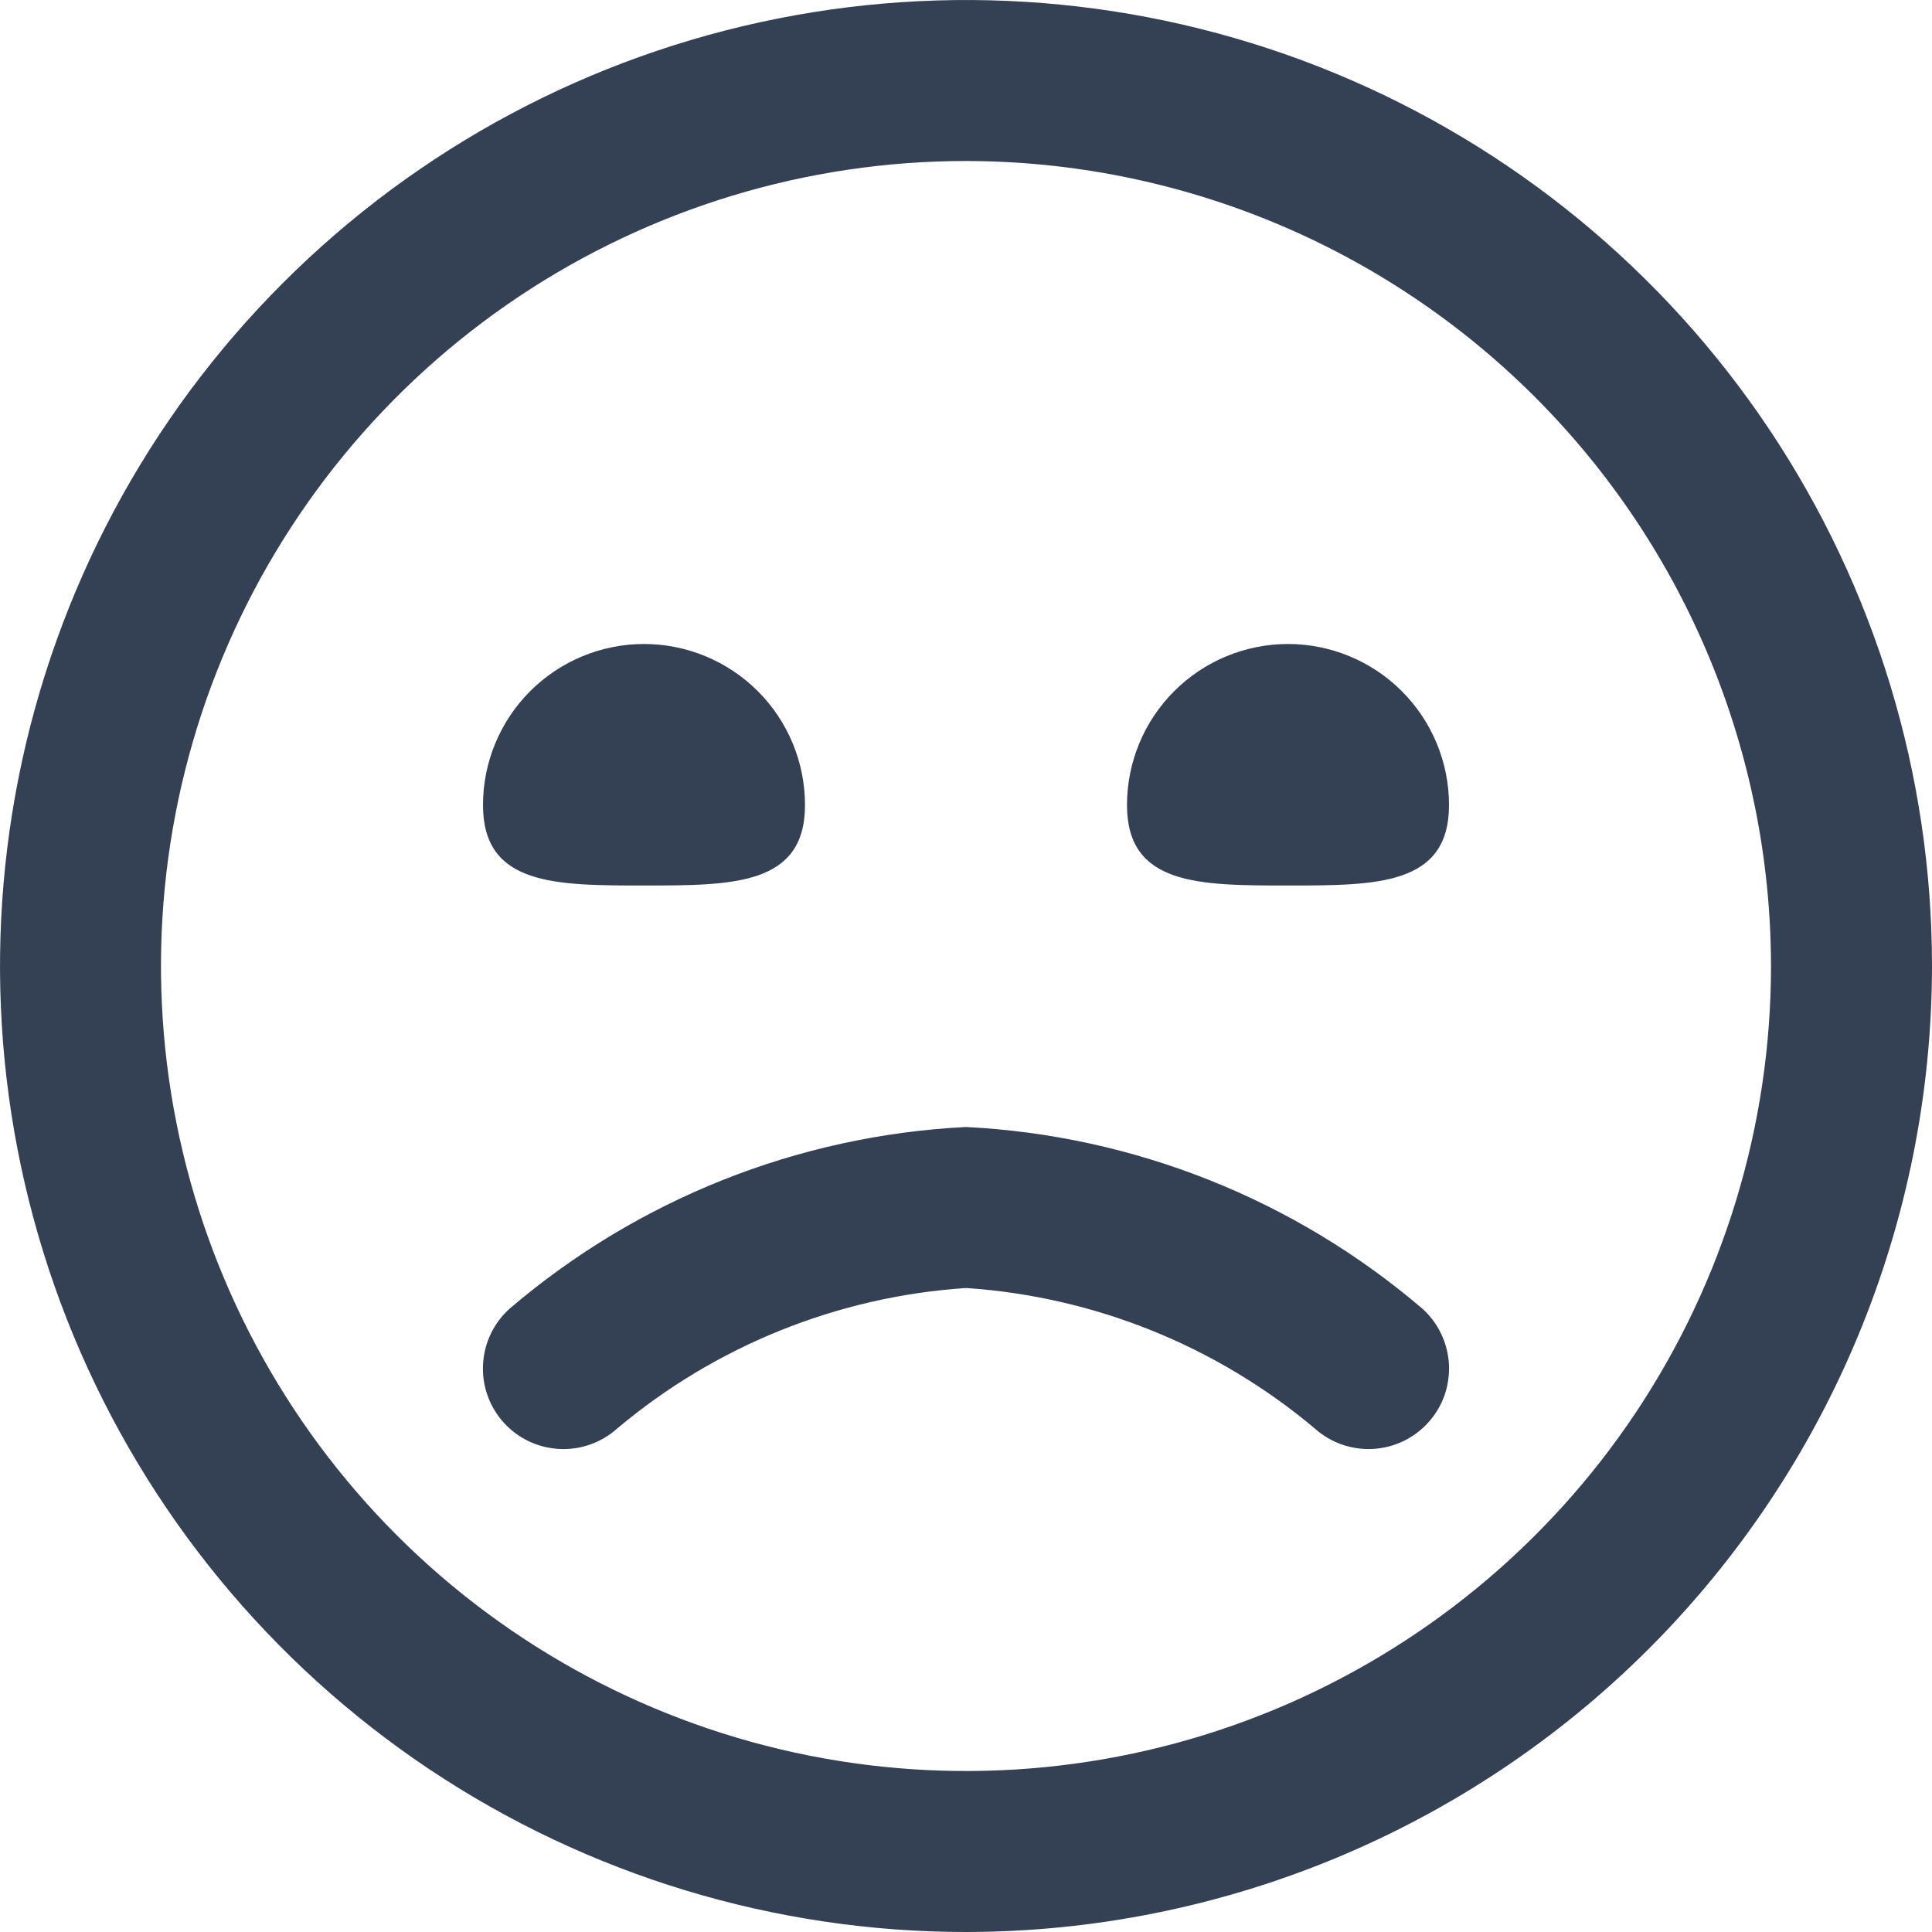 <svg width="24" height="24" viewBox="0 0 24 24" fill="none" xmlns="http://www.w3.org/2000/svg">
<g clip-path="url(#clip0_403_3120)">
<path d="M12 24C9.627 24 7.307 23.296 5.333 21.978C3.36 20.659 1.822 18.785 0.913 16.592C0.005 14.399 -0.232 11.987 0.231 9.659C0.694 7.331 1.836 5.193 3.515 3.515C5.193 1.836 7.331 0.694 9.659 0.231C11.987 -0.232 14.399 0.005 16.592 0.913C18.785 1.822 20.659 3.36 21.978 5.333C23.296 7.307 24 9.627 24 12C23.997 15.181 22.731 18.232 20.482 20.482C18.232 22.731 15.181 23.997 12 24ZM12 2C10.022 2 8.089 2.587 6.444 3.685C4.8 4.784 3.518 6.346 2.761 8.173C2.004 10 1.806 12.011 2.192 13.951C2.578 15.891 3.53 17.672 4.929 19.071C6.327 20.47 8.109 21.422 10.049 21.808C11.989 22.194 14 21.996 15.827 21.239C17.654 20.482 19.216 19.2 20.315 17.556C21.413 15.911 22 13.978 22 12C21.997 9.349 20.943 6.807 19.068 4.932C17.193 3.057 14.651 2.003 12 2ZM17.746 17.667C17.834 17.569 17.901 17.455 17.945 17.331C17.988 17.207 18.006 17.075 17.999 16.944C17.991 16.813 17.958 16.684 17.901 16.566C17.844 16.447 17.764 16.341 17.666 16.254C16.078 14.898 14.086 14.105 12 14C9.914 14.105 7.922 14.898 6.334 16.254C6.136 16.43 6.016 16.678 6.001 16.943C5.985 17.208 6.076 17.468 6.252 17.666C6.428 17.864 6.676 17.984 6.941 17.999C7.206 18.015 7.466 17.924 7.664 17.748C8.886 16.719 10.405 16.106 12 16C13.595 16.107 15.114 16.719 16.336 17.748C16.534 17.924 16.793 18.014 17.058 17.999C17.322 17.984 17.57 17.864 17.746 17.667ZM6 10C6 11 6.895 11 8 11C9.105 11 10 11 10 10C10 9.47 9.789 8.961 9.414 8.586C9.039 8.211 8.53 8 8 8C7.47 8 6.961 8.211 6.586 8.586C6.211 8.961 6 9.47 6 10ZM14 10C14 11 14.895 11 16 11C17.105 11 18 11 18 10C18 9.47 17.789 8.961 17.414 8.586C17.039 8.211 16.53 8 16 8C15.47 8 14.961 8.211 14.586 8.586C14.211 8.961 14 9.47 14 10Z" fill="#344054"/>
</g>
<defs>
<clipPath id="clip0_403_3120">
<rect width="24" height="24" fill="white"/>
</clipPath>
</defs>
</svg>
